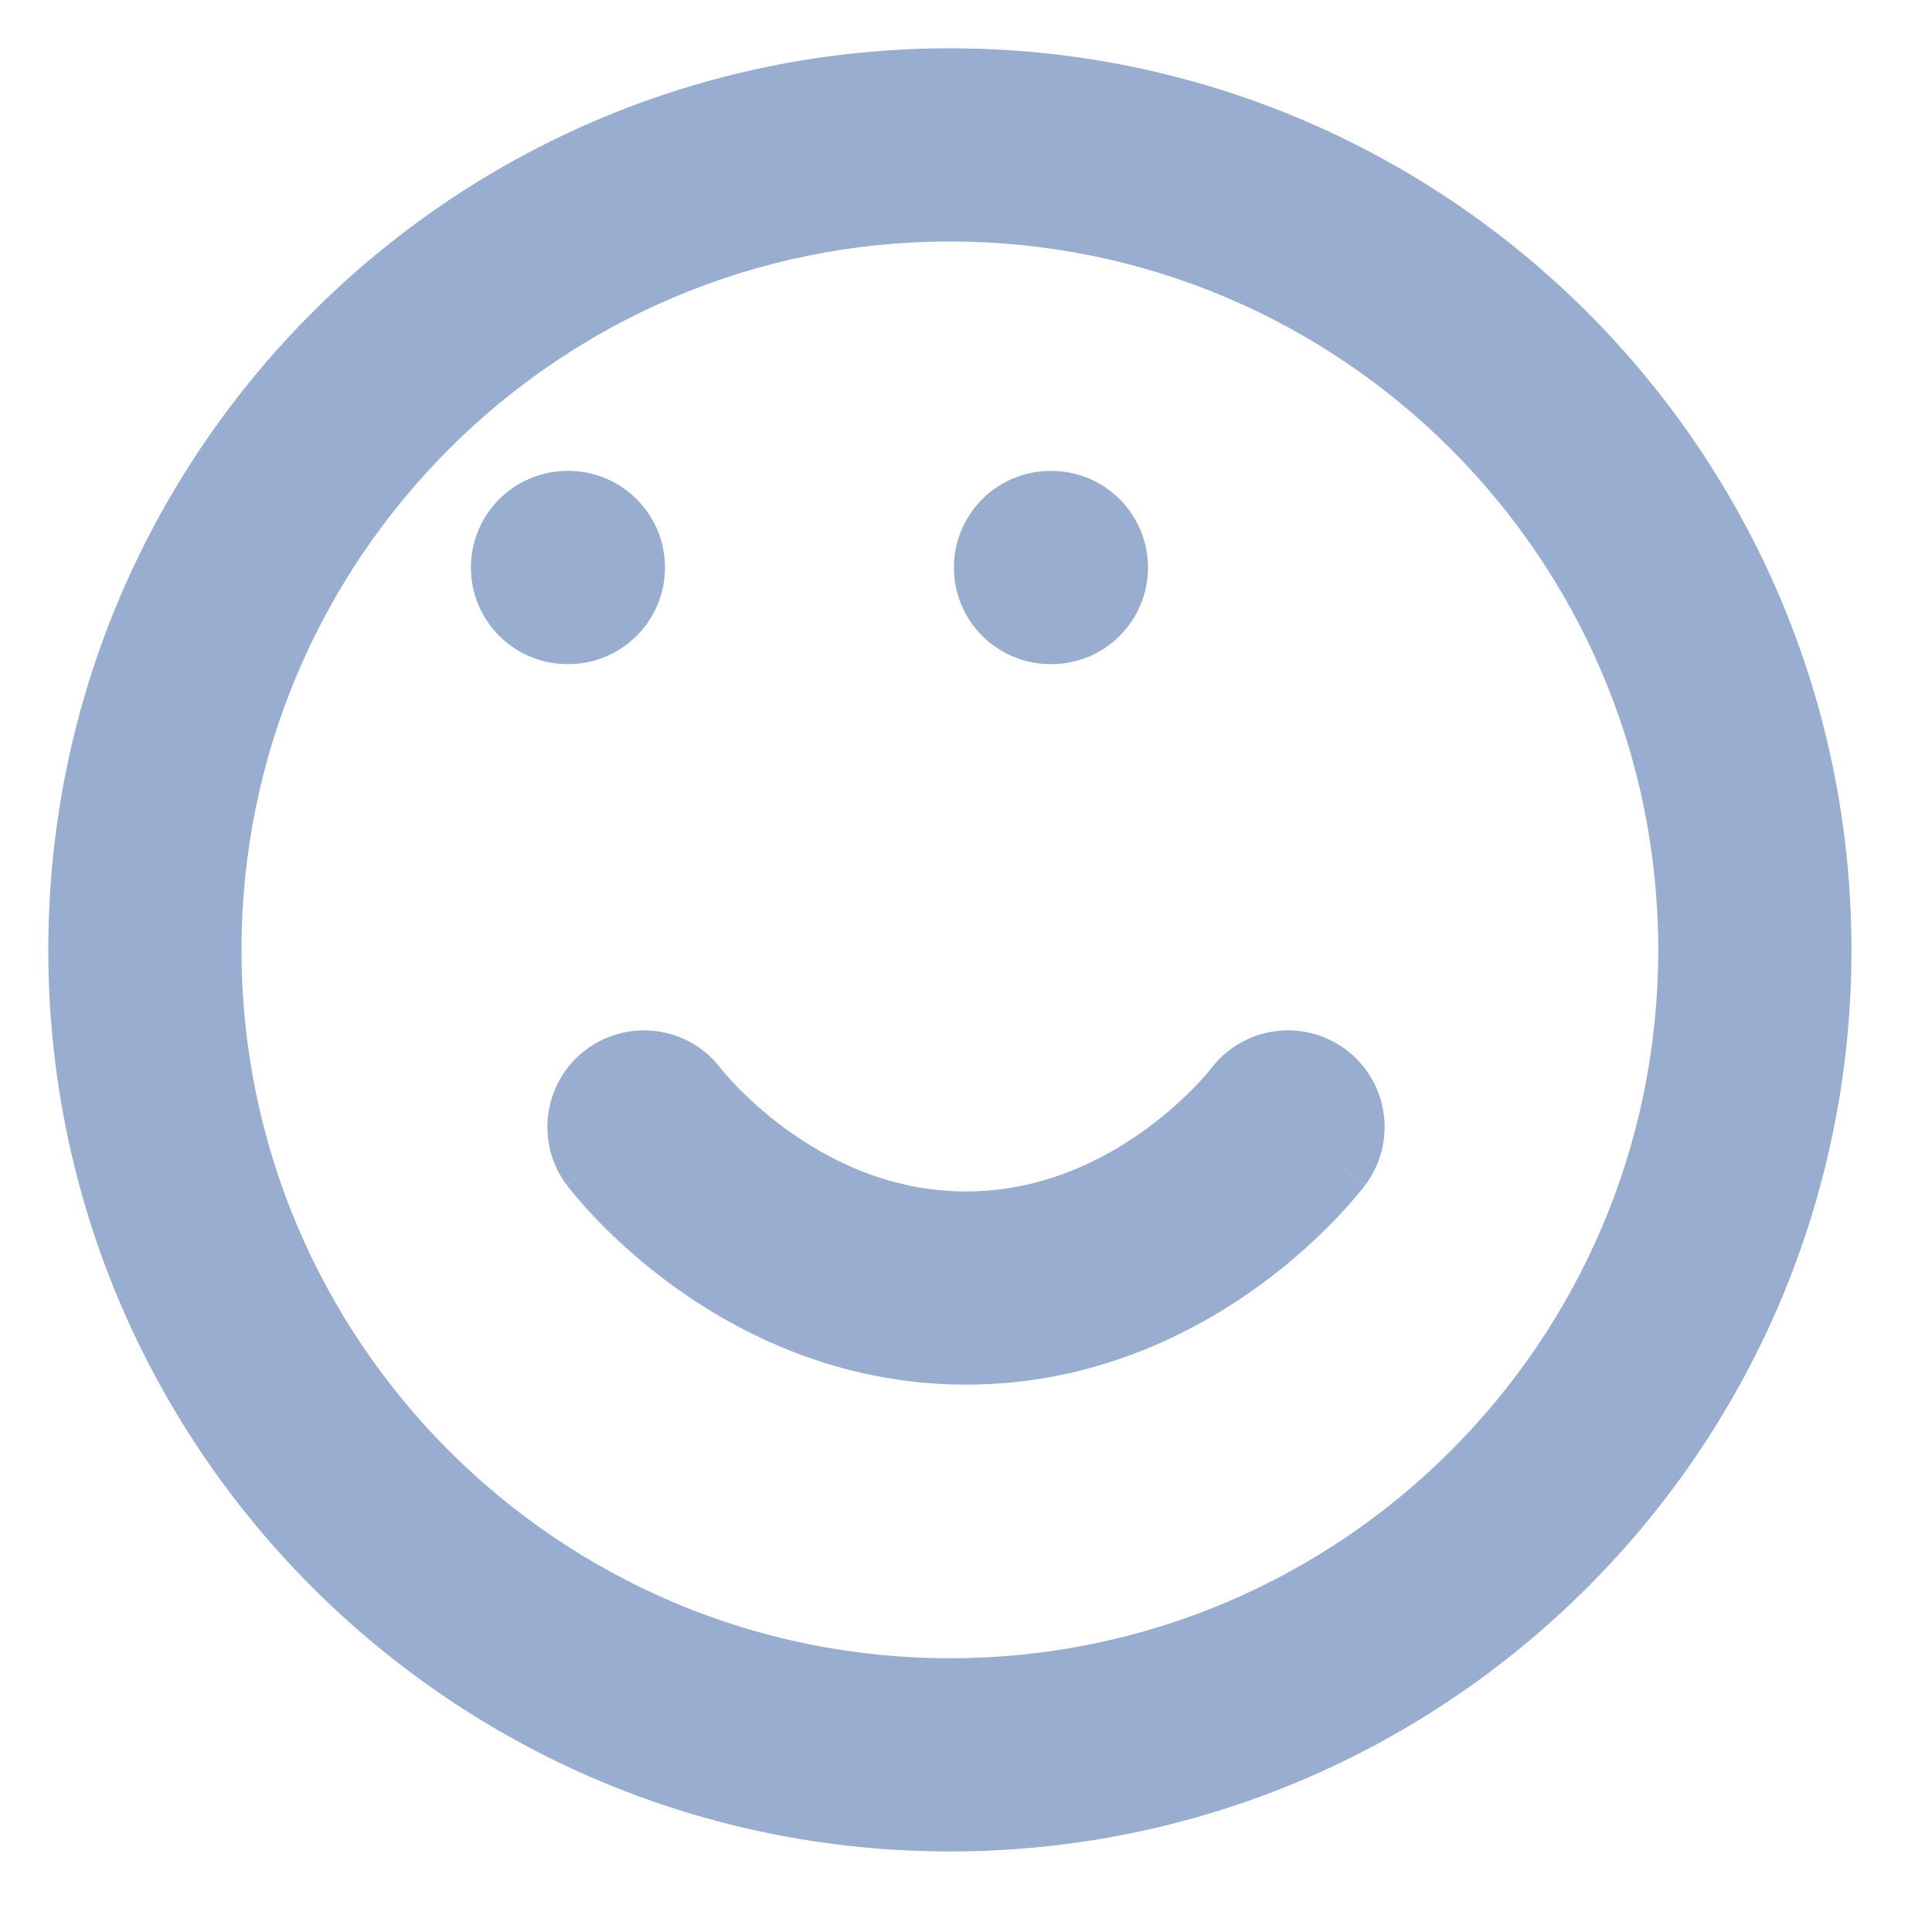 <svg width="16" height="16" viewBox="0 0 16 16" fill="none" xmlns="http://www.w3.org/2000/svg">
<path fill-rule="evenodd" clip-rule="evenodd" d="M7.867 2C4.627 2 2 4.627 2 7.867C2 11.107 4.627 13.733 7.867 13.733C11.107 13.733 13.733 11.107 13.733 7.867C13.733 4.627 11.107 2 7.867 2ZM0.4 7.867C0.4 3.743 3.743 0.4 7.867 0.4C11.99 0.4 15.333 3.743 15.333 7.867C15.333 11.99 11.99 15.333 7.867 15.333C3.743 15.333 0.4 11.99 0.4 7.867Z" fill="#98ADCF"/>
<path fill-rule="evenodd" clip-rule="evenodd" d="M5.97 8.849C5.705 8.499 5.206 8.429 4.853 8.693C4.5 8.958 4.428 9.46 4.693 9.813L5.333 9.333C4.693 9.813 4.694 9.814 4.694 9.814L4.694 9.814L4.695 9.816L4.697 9.818L4.702 9.825L4.718 9.845C4.73 9.86 4.746 9.88 4.767 9.905C4.808 9.953 4.865 10.019 4.938 10.095C5.084 10.247 5.296 10.447 5.571 10.647C6.118 11.044 6.946 11.467 8 11.467C9.054 11.467 9.882 11.044 10.429 10.647C10.704 10.447 10.916 10.247 11.062 10.095C11.135 10.019 11.192 9.953 11.233 9.905C11.254 9.88 11.27 9.86 11.282 9.845L11.298 9.825L11.303 9.818L11.305 9.816L11.306 9.814L11.306 9.814C11.306 9.814 11.307 9.813 10.667 9.333L11.307 9.813C11.572 9.46 11.5 8.958 11.147 8.693C10.794 8.429 10.295 8.499 10.03 8.849C10.03 8.849 10.03 8.849 10.03 8.849L10.029 8.85L10.028 8.851L10.028 8.852M5.97 8.849C5.971 8.85 5.971 8.851 5.972 8.852C5.975 8.856 5.982 8.864 5.992 8.876C6.013 8.901 6.047 8.939 6.093 8.988C6.187 9.086 6.329 9.22 6.512 9.353C6.882 9.622 7.387 9.867 8 9.867C8.613 9.867 9.118 9.622 9.488 9.353C9.671 9.22 9.813 9.086 9.907 8.988C9.953 8.939 9.987 8.901 10.008 8.876C10.018 8.864 10.025 8.856 10.028 8.852L10.027 8.852M5.97 8.849C5.97 8.849 5.97 8.849 5.97 8.849L5.97 8.849Z" fill="#98ADCF"/>
<path fill-rule="evenodd" clip-rule="evenodd" d="M4.7 3.9C4.258 3.9 3.9 4.258 3.9 4.7C3.9 5.142 4.258 5.5 4.7 5.5H4.707C5.149 5.5 5.507 5.142 5.507 4.7C5.507 4.258 5.149 3.9 4.707 3.9H4.7ZM8.7 3.9C8.258 3.9 7.9 4.258 7.9 4.7C7.9 5.142 8.258 5.5 8.7 5.5H8.707C9.149 5.5 9.507 5.142 9.507 4.7C9.507 4.258 9.149 3.9 8.707 3.9H8.7Z" fill="#98ADCF"/>
</svg>
